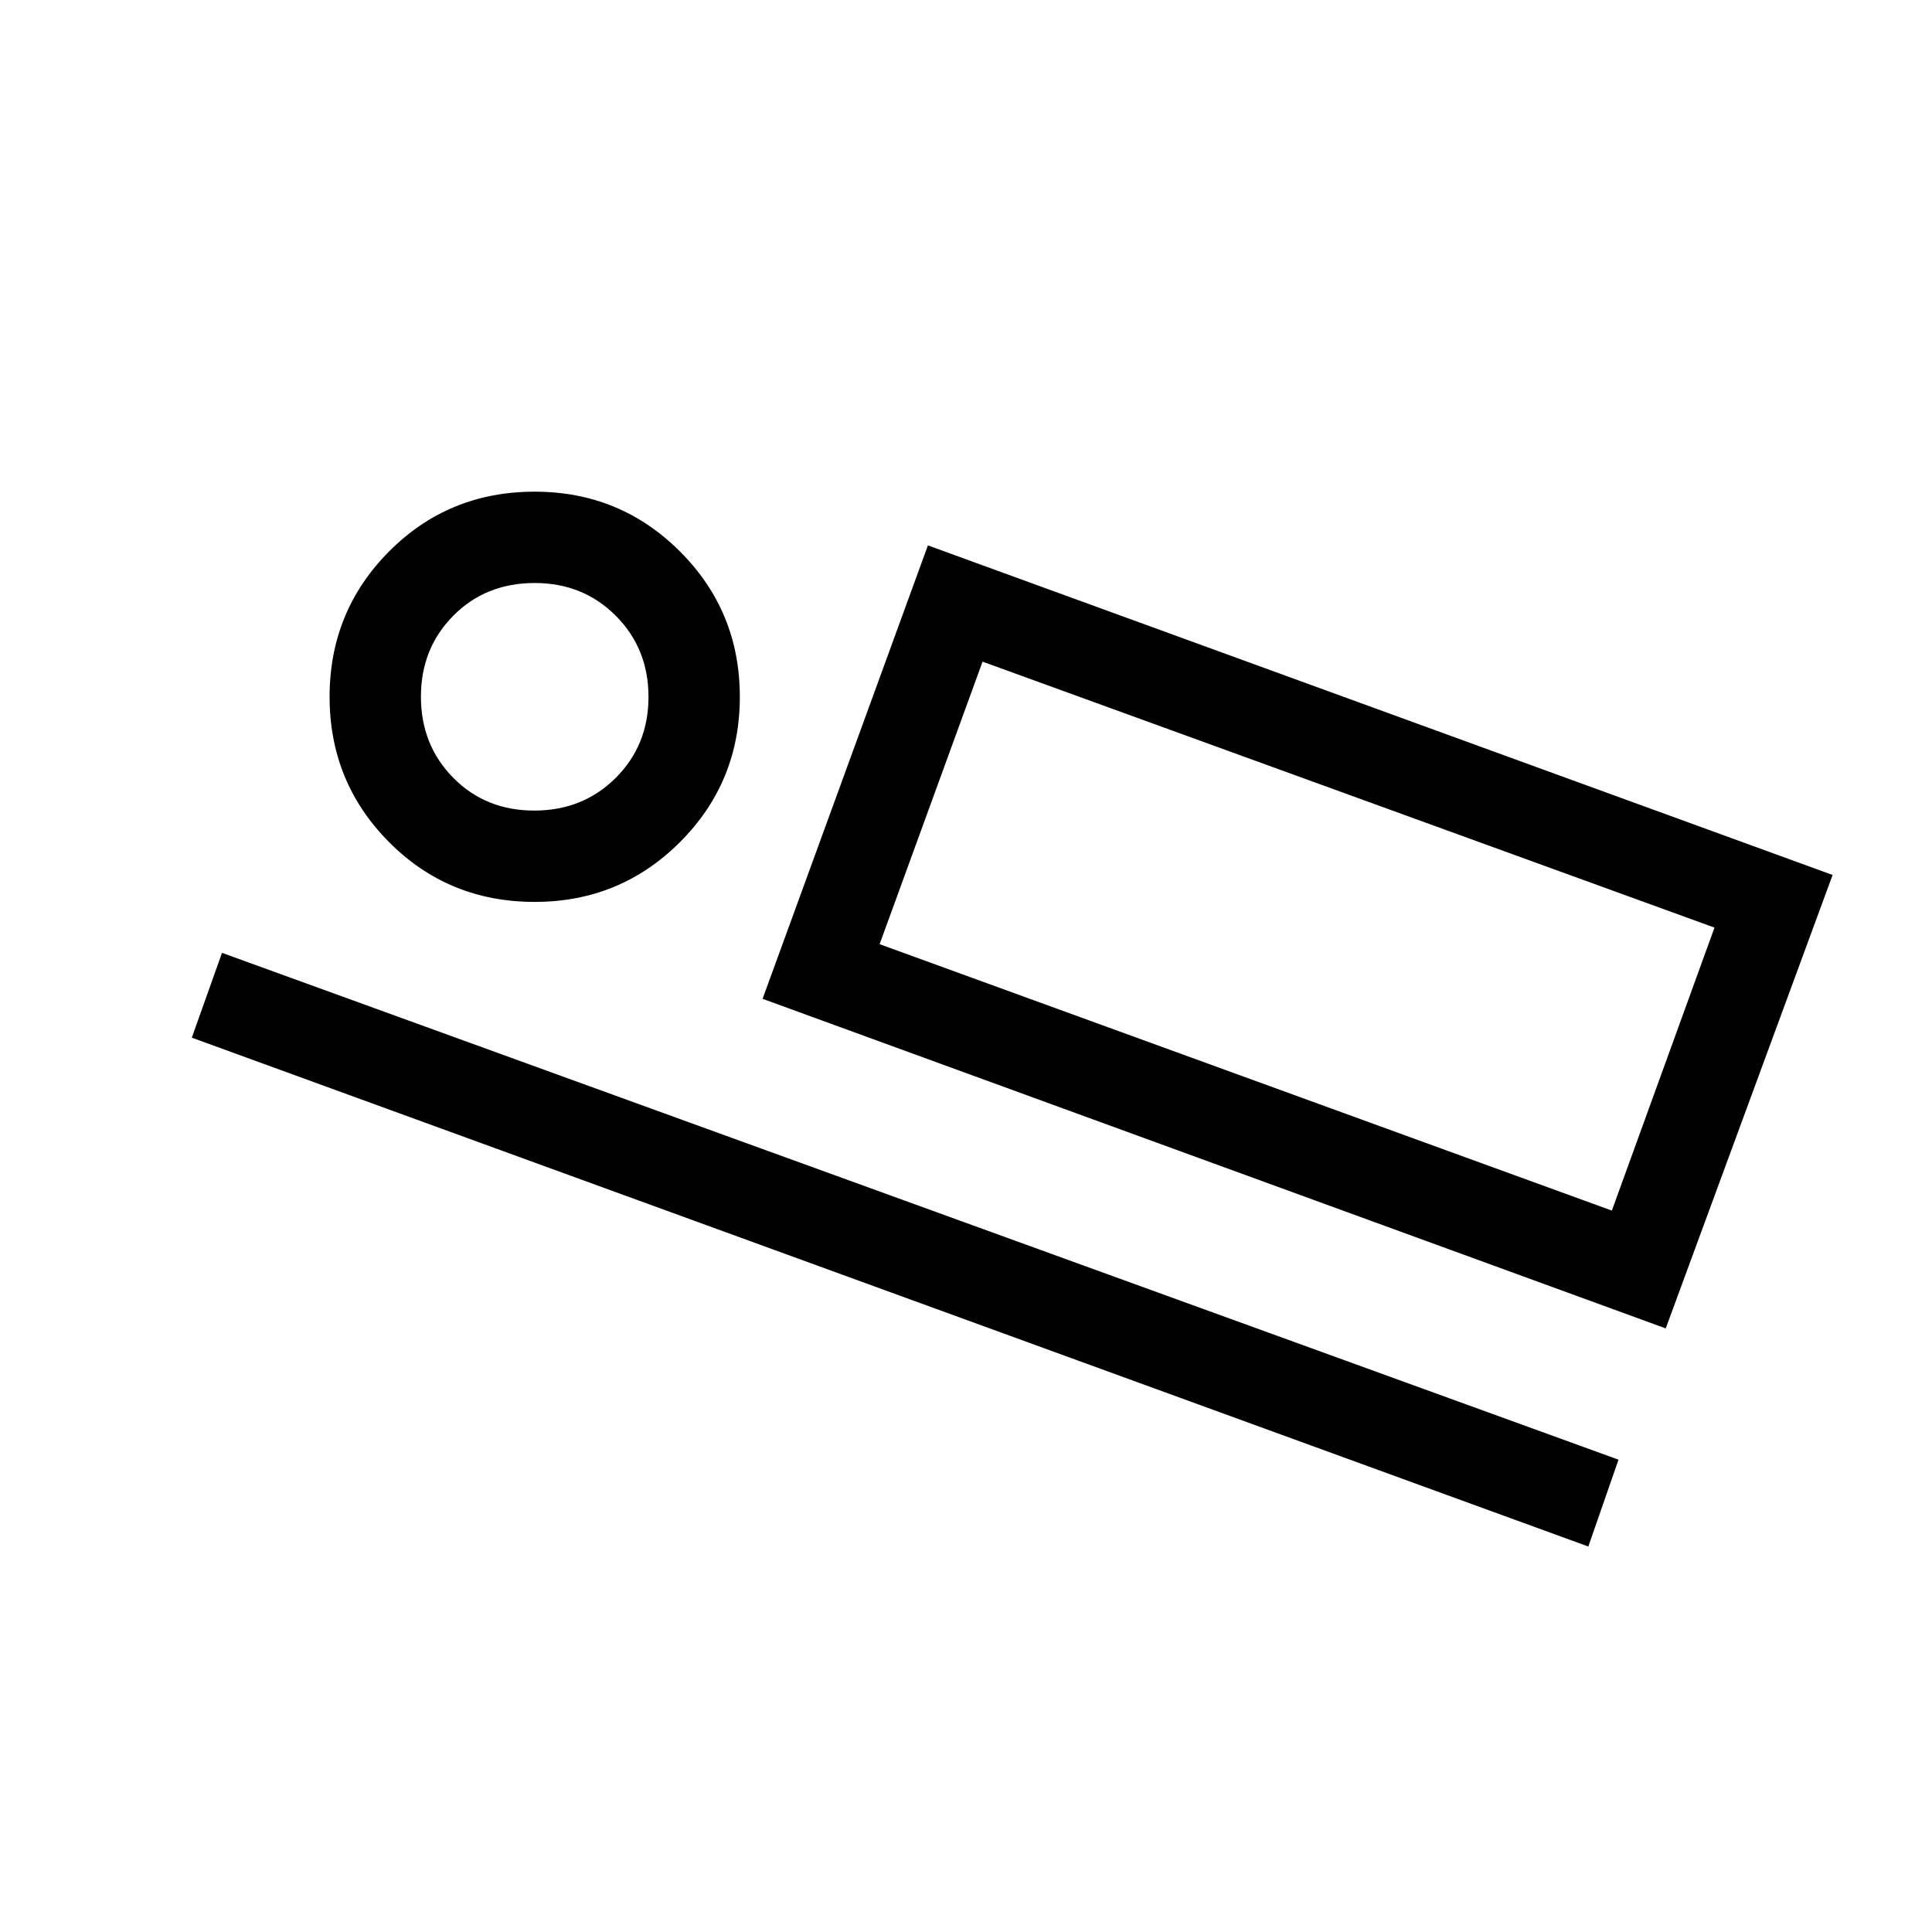 <svg xmlns="http://www.w3.org/2000/svg" width="48" height="48" viewBox="0 96 960 960"><path d="m378.924 592.307 82.153-225.305L910.612 530.77 827.69 756.075 378.924 592.307ZM95.31 611.615l15-42.153 693.919 251.844-15 43.153L95.31 611.615Zm170.383-67.462q-42.852 0-72.387-29.727-29.535-29.728-29.535-72.195 0-42.467 29.535-72.195 29.535-29.727 72.387-29.727 42.467 0 72.194 29.727 29.728 29.728 29.728 72.195 0 42.467-29.728 72.195-29.727 29.727-72.194 29.727Zm-.226-45.384q24.187 0 40.476-16.241 16.288-16.241 16.288-40.25 0-24.008-16.245-40.297-16.245-16.288-40.259-16.288-24.38 0-40.476 16.241t-16.096 40.25q0 24.009 16.062 40.297 16.062 16.288 40.25 16.288Zm171.609 66.385 363.846 132.384 50.999-140.615L488.23 424.77l-51.154 140.384ZM266.078 442.616ZM488.23 424.77l-51.154 140.384L488.23 424.77Z"/></svg>